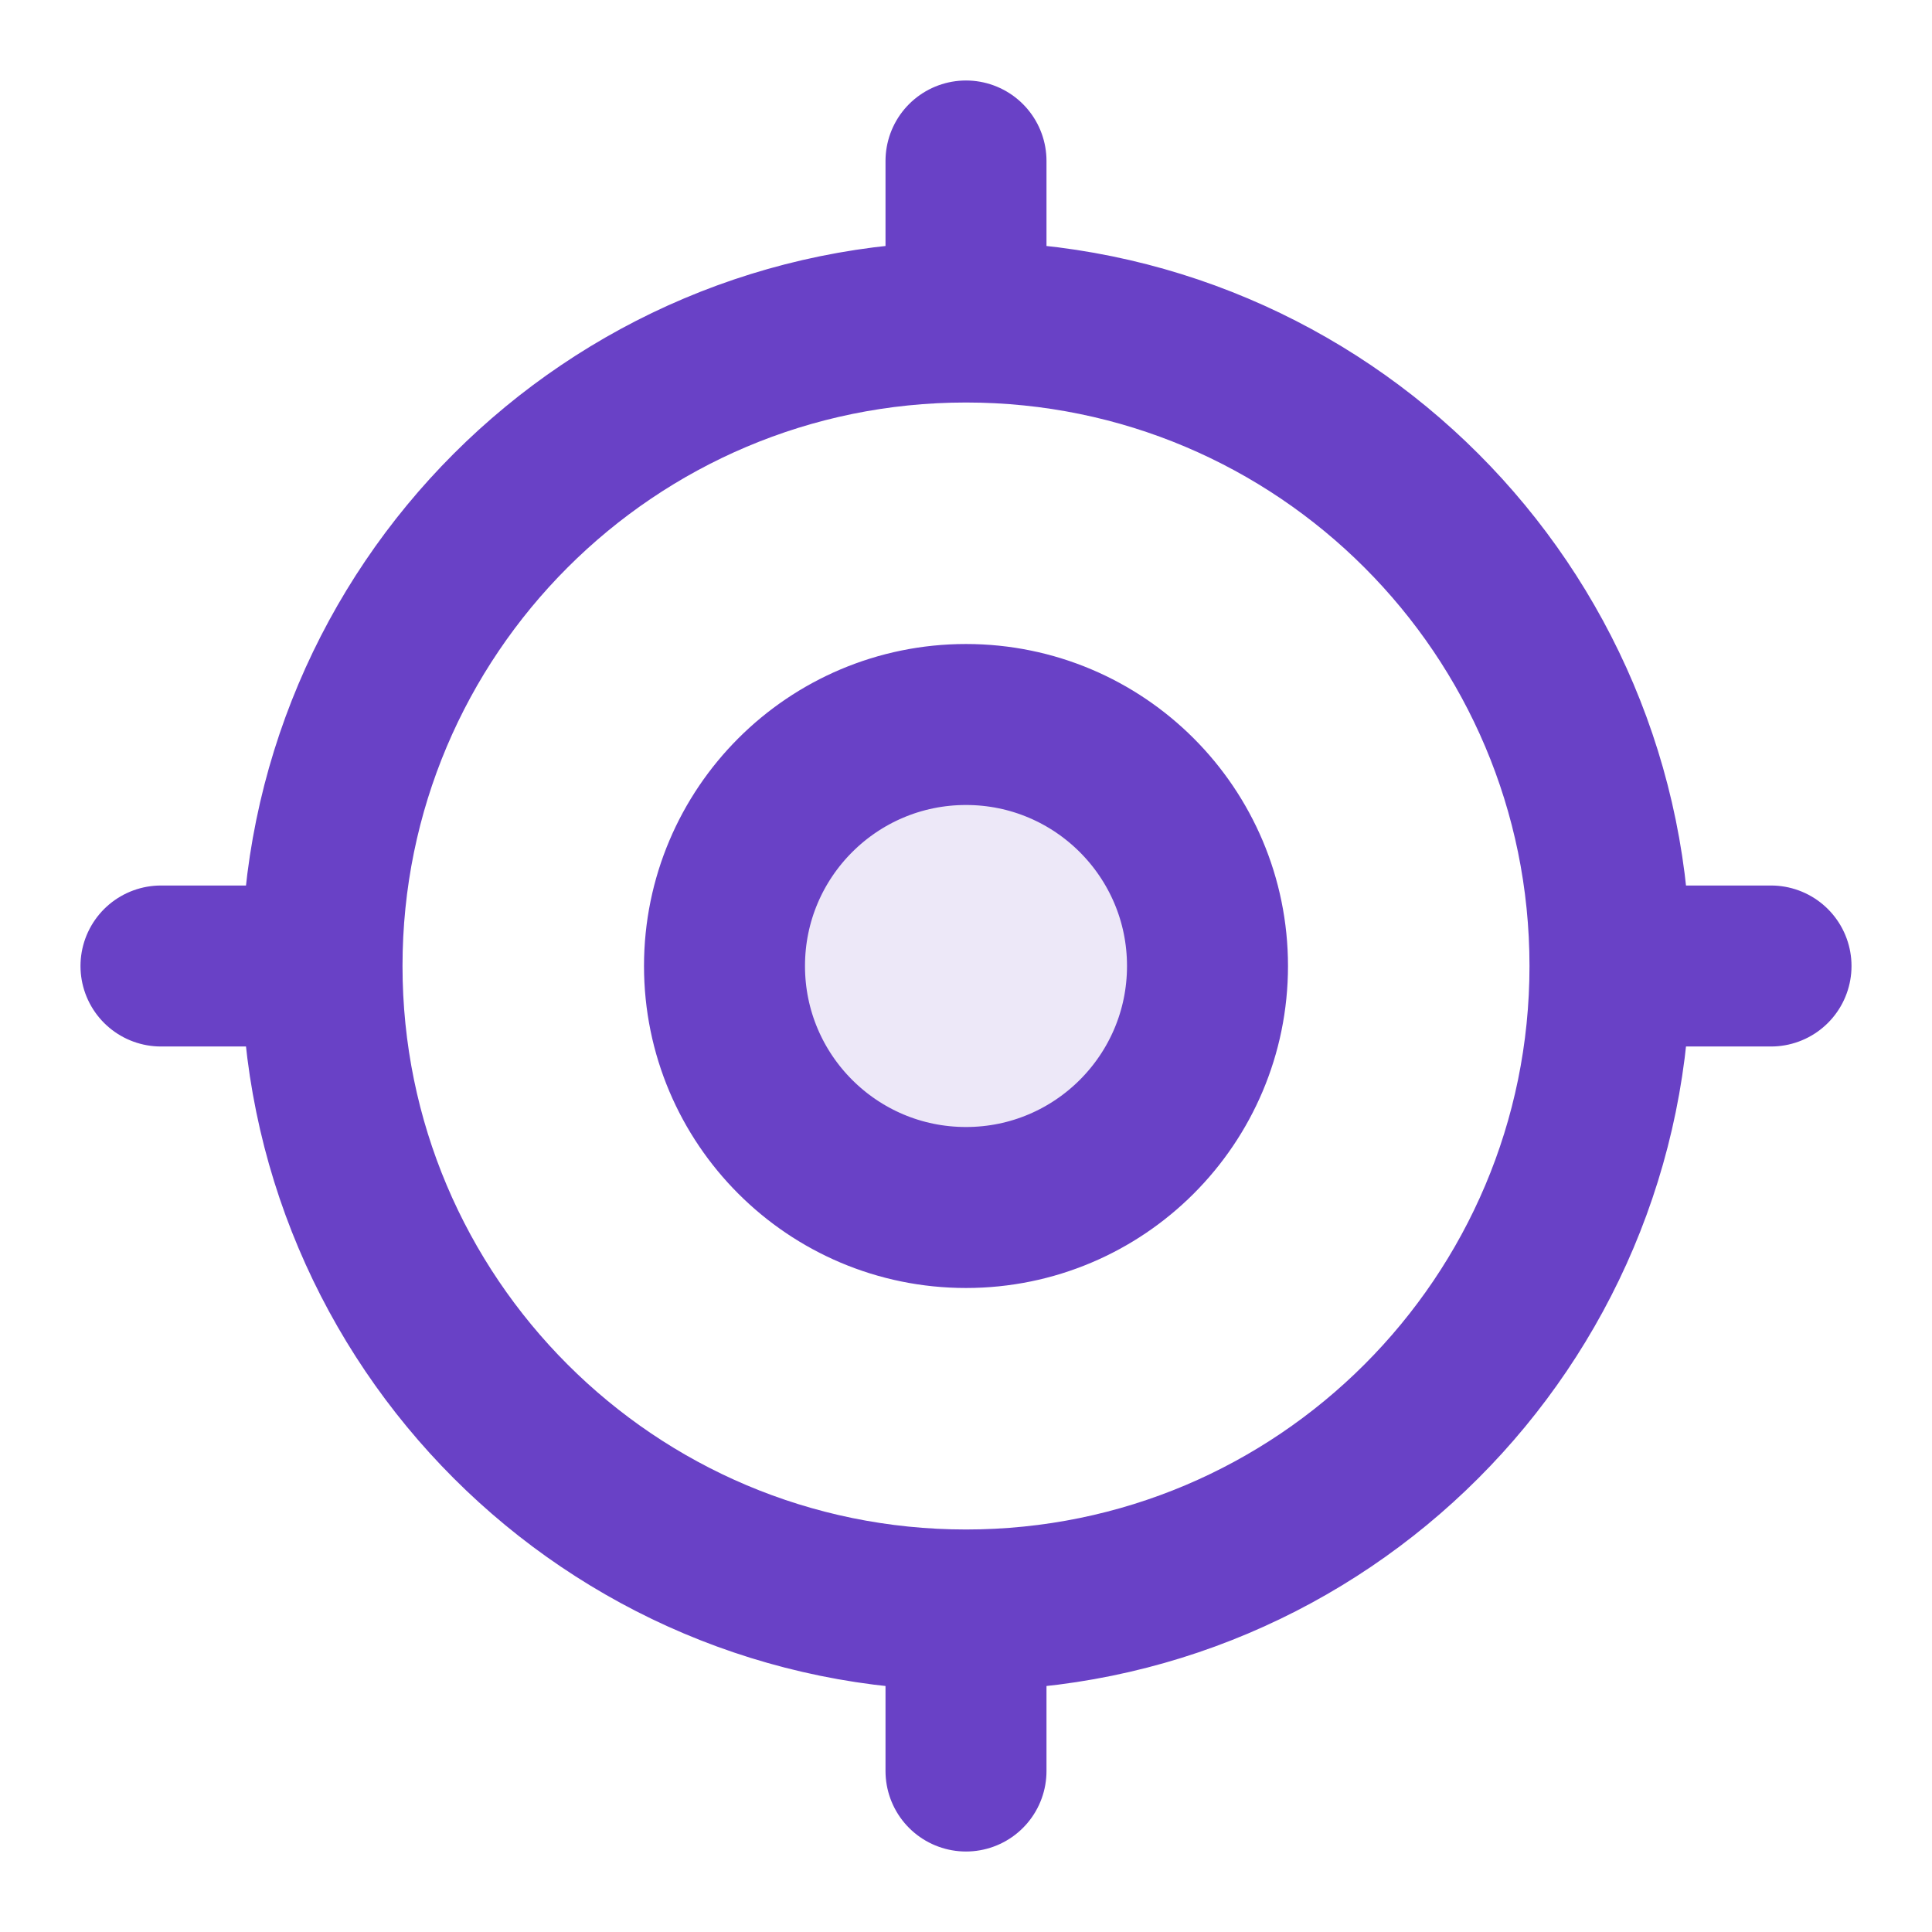 <svg width="40" height="40" viewBox="0 0 40 40" fill="none" xmlns="http://www.w3.org/2000/svg">
<path opacity="0.12" d="M20 25C22.761 25 25 22.761 25 20C25 17.239 22.761 15 20 15C17.239 15 15 17.239 15 20C15 22.761 17.239 25 20 25Z" fill="#6941C6"/>
<path d="M33.333 20C33.333 27.364 27.364 33.333 20 33.333M33.333 20C33.333 12.636 27.364 6.667 20 6.667M33.333 20H36.667M20 33.333C12.636 33.333 6.667 27.364 6.667 20M20 33.333V36.667M6.667 20C6.667 12.636 12.636 6.667 20 6.667M6.667 20H3.333M20 6.667V3.333M25 20C25 22.761 22.761 25 20 25C17.238 25 15 22.761 15 20C15 17.239 17.238 15 20 15C22.761 15 25 17.239 25 20Z" stroke="#6941C6" stroke-width="3.333" stroke-linecap="round" stroke-linejoin="round"/>
</svg>
